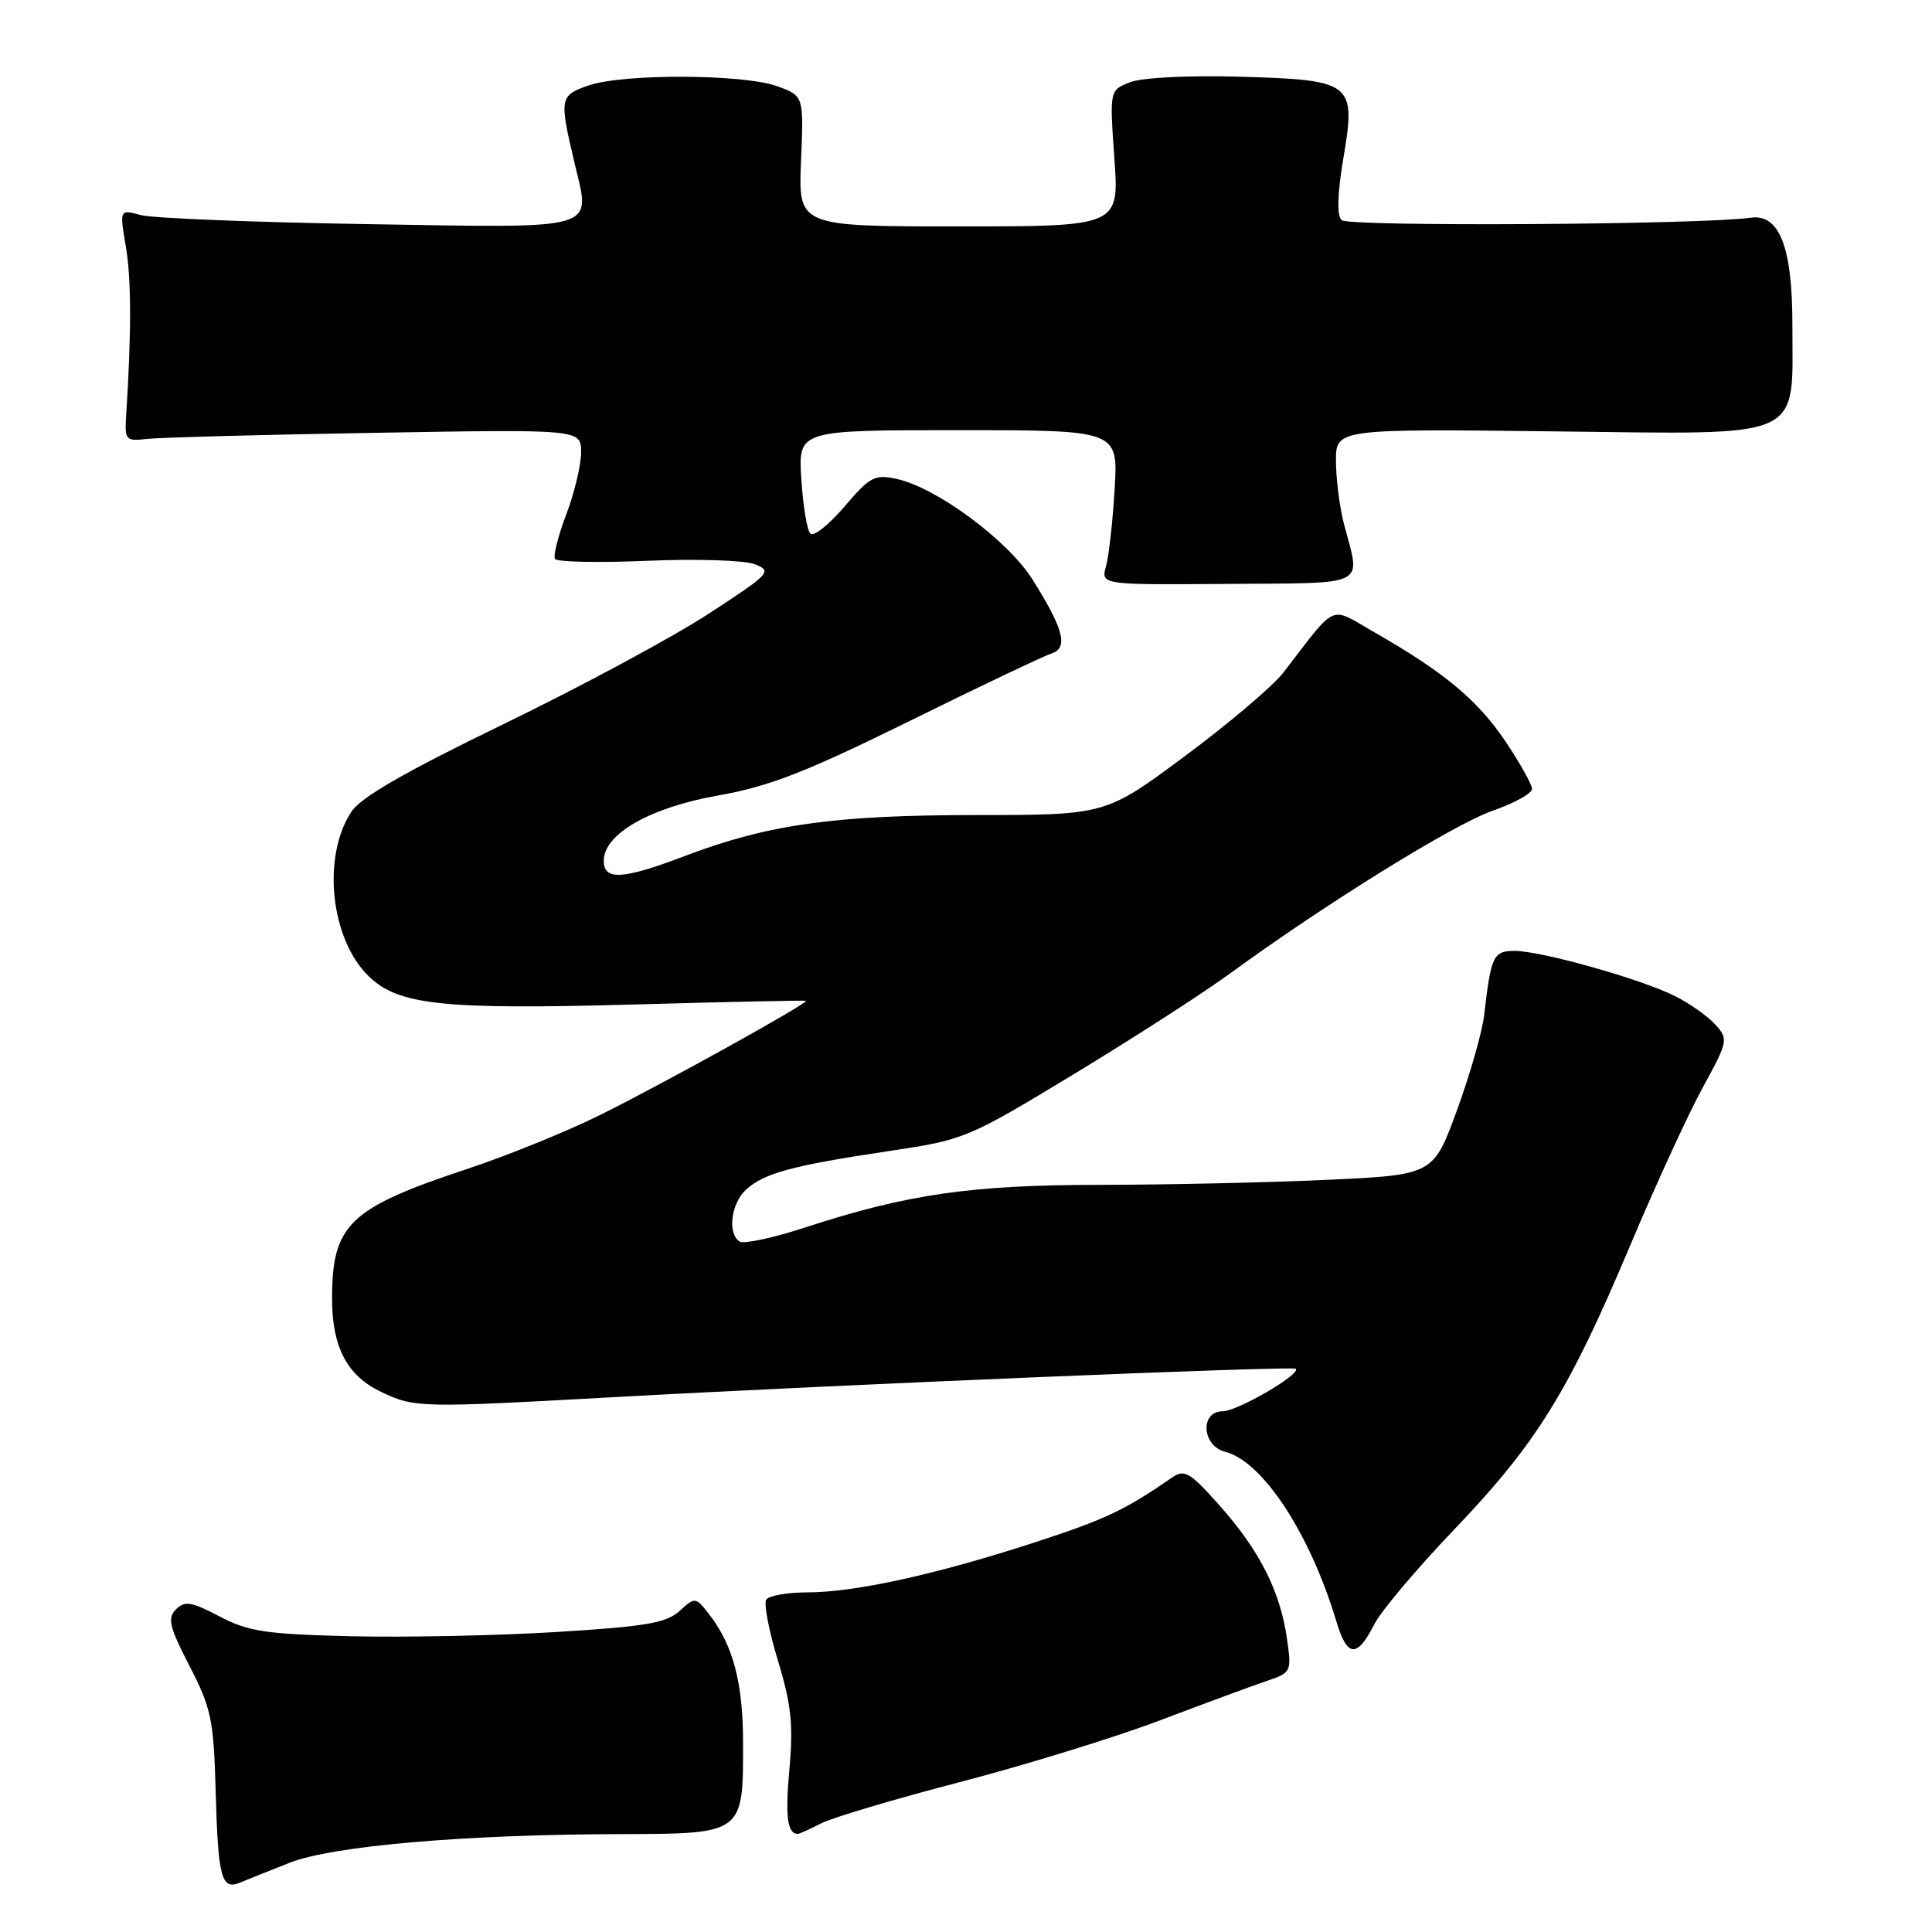 <?xml version="1.0" encoding="UTF-8" standalone="no"?>
<!DOCTYPE svg PUBLIC "-//W3C//DTD SVG 1.1//EN" "http://www.w3.org/Graphics/SVG/1.1/DTD/svg11.dtd" >
<svg xmlns="http://www.w3.org/2000/svg" xmlns:xlink="http://www.w3.org/1999/xlink" version="1.1" viewBox="0 0 256 256">
 <g >
 <path fill="currentColor"
d=" M 38.39 246.82 C 44.08 244.59 61.56 243.07 82.21 243.03 C 98.51 242.99 98.48 243.02 98.46 231.00 C 98.46 223.04 97.16 218.07 94.06 214.03 C 92.17 211.58 92.13 211.57 90.04 213.47 C 88.28 215.06 85.52 215.53 73.71 216.25 C 65.89 216.73 53.65 216.98 46.50 216.81 C 35.21 216.54 32.92 216.19 29.10 214.19 C 25.37 212.23 24.49 212.08 23.32 213.25 C 22.16 214.41 22.43 215.56 25.12 220.77 C 28.00 226.35 28.32 227.88 28.58 237.45 C 28.90 248.88 29.34 250.50 31.85 249.44 C 32.76 249.06 35.70 247.88 38.39 246.82 Z  M 108.80 241.61 C 110.28 240.84 118.55 238.39 127.17 236.14 C 135.79 233.90 147.72 230.22 153.67 227.97 C 159.63 225.71 166.00 223.36 167.83 222.74 C 171.11 221.63 171.16 221.54 170.52 217.06 C 169.62 210.83 166.89 205.43 161.61 199.50 C 157.69 195.09 156.95 194.65 155.34 195.76 C 148.99 200.14 146.44 201.34 137.00 204.41 C 124.00 208.64 113.25 211.00 106.94 211.00 C 104.29 211.00 101.85 211.44 101.52 211.97 C 101.19 212.50 101.90 216.15 103.09 220.07 C 104.85 225.86 105.13 228.56 104.60 234.41 C 104.03 240.73 104.33 243.00 105.72 243.00 C 105.93 243.00 107.31 242.37 108.80 241.61 Z  M 182.11 215.21 C 183.00 213.46 187.81 207.76 192.81 202.54 C 203.61 191.24 207.89 184.32 216.02 165.00 C 219.38 157.03 223.69 147.63 225.61 144.13 C 228.98 137.96 229.04 137.70 227.30 135.77 C 226.31 134.68 223.93 132.99 222.00 132.01 C 217.59 129.77 204.24 126.00 200.71 126.00 C 197.87 126.00 197.57 126.63 196.66 134.50 C 196.41 136.70 194.79 142.37 193.06 147.10 C 189.92 155.69 189.92 155.69 175.71 156.34 C 167.89 156.70 154.39 156.99 145.71 157.00 C 128.75 157.00 120.18 158.24 106.77 162.62 C 102.53 164.01 98.59 164.86 98.02 164.52 C 96.35 163.48 96.86 159.44 98.88 157.61 C 101.28 155.44 105.02 154.43 117.74 152.53 C 127.83 151.02 128.17 150.88 142.24 142.36 C 150.08 137.61 159.43 131.59 163.00 128.98 C 175.66 119.74 192.57 109.26 197.75 107.44 C 200.64 106.43 203.00 105.13 203.00 104.54 C 203.00 103.95 201.41 101.11 199.46 98.21 C 195.78 92.75 191.35 89.06 182.11 83.78 C 176.03 80.30 177.30 79.73 170.03 89.15 C 168.67 90.91 162.82 95.87 157.03 100.17 C 146.50 107.99 146.50 107.99 129.34 108.00 C 110.57 108.00 101.74 109.24 90.73 113.43 C 82.49 116.56 80.00 116.70 80.00 114.05 C 80.00 110.50 86.16 106.99 95.18 105.40 C 101.92 104.21 106.73 102.34 120.50 95.55 C 129.85 90.94 138.32 86.91 139.32 86.59 C 141.60 85.86 140.95 83.35 136.80 76.77 C 133.54 71.60 124.12 64.62 118.82 63.46 C 115.91 62.82 115.27 63.16 111.89 67.13 C 109.84 69.53 107.81 71.14 107.38 70.71 C 106.94 70.28 106.40 67.02 106.18 63.46 C 105.77 57.00 105.77 57.00 126.96 57.00 C 148.15 57.00 148.15 57.00 147.70 64.75 C 147.45 69.01 146.94 73.62 146.56 75.00 C 145.86 77.50 145.86 77.50 162.68 77.37 C 181.54 77.23 180.30 77.86 178.10 69.50 C 177.52 67.30 177.04 63.55 177.02 61.16 C 177.00 56.82 177.00 56.82 205.98 57.16 C 239.53 57.55 237.50 58.47 237.50 43.00 C 237.50 32.71 235.78 28.31 231.97 28.85 C 225.32 29.78 178.66 30.06 177.77 29.17 C 177.13 28.53 177.21 25.71 178.00 20.99 C 179.70 10.92 179.29 10.60 164.21 10.16 C 157.51 9.97 151.33 10.28 149.76 10.89 C 147.02 11.94 147.02 11.94 147.66 20.97 C 148.30 30.00 148.30 30.00 127.04 30.00 C 105.78 30.00 105.78 30.00 106.14 21.35 C 106.50 12.70 106.50 12.70 103.00 11.43 C 98.54 9.80 82.59 9.74 78.00 11.32 C 74.15 12.66 74.09 12.98 76.13 21.60 C 78.27 30.66 79.82 30.20 48.75 29.70 C 33.76 29.46 20.23 28.92 18.67 28.50 C 15.84 27.74 15.84 27.74 16.67 32.62 C 17.41 36.95 17.42 44.01 16.72 55.00 C 16.51 58.34 16.64 58.48 19.50 58.16 C 21.15 57.97 34.76 57.60 49.75 57.35 C 77.00 56.88 77.00 56.88 77.00 59.93 C 77.00 61.61 76.12 65.30 75.04 68.14 C 73.96 70.99 73.28 73.65 73.54 74.06 C 73.79 74.47 79.29 74.58 85.75 74.31 C 92.26 74.03 98.61 74.23 100.00 74.76 C 102.37 75.68 102.09 75.99 93.86 81.35 C 89.12 84.44 76.93 91.00 66.78 95.92 C 53.68 102.27 47.80 105.65 46.55 107.57 C 42.62 113.57 43.80 124.51 48.90 129.40 C 52.84 133.18 58.69 133.80 84.00 133.10 C 96.38 132.75 106.63 132.54 106.79 132.61 C 107.28 132.84 88.00 143.53 79.50 147.75 C 75.10 149.93 67.22 153.13 62.00 154.86 C 46.24 160.08 44.00 162.22 44.00 172.11 C 44.00 178.51 46.00 182.30 50.52 184.44 C 54.95 186.55 55.59 186.56 81.50 185.12 C 111.56 183.46 171.30 180.97 171.70 181.37 C 172.41 182.08 163.95 187.00 162.02 187.00 C 158.97 187.00 159.25 191.59 162.34 192.37 C 167.29 193.61 173.58 203.20 177.06 214.80 C 178.51 219.65 179.80 219.75 182.11 215.21 Z "/>
</g>
</svg>
